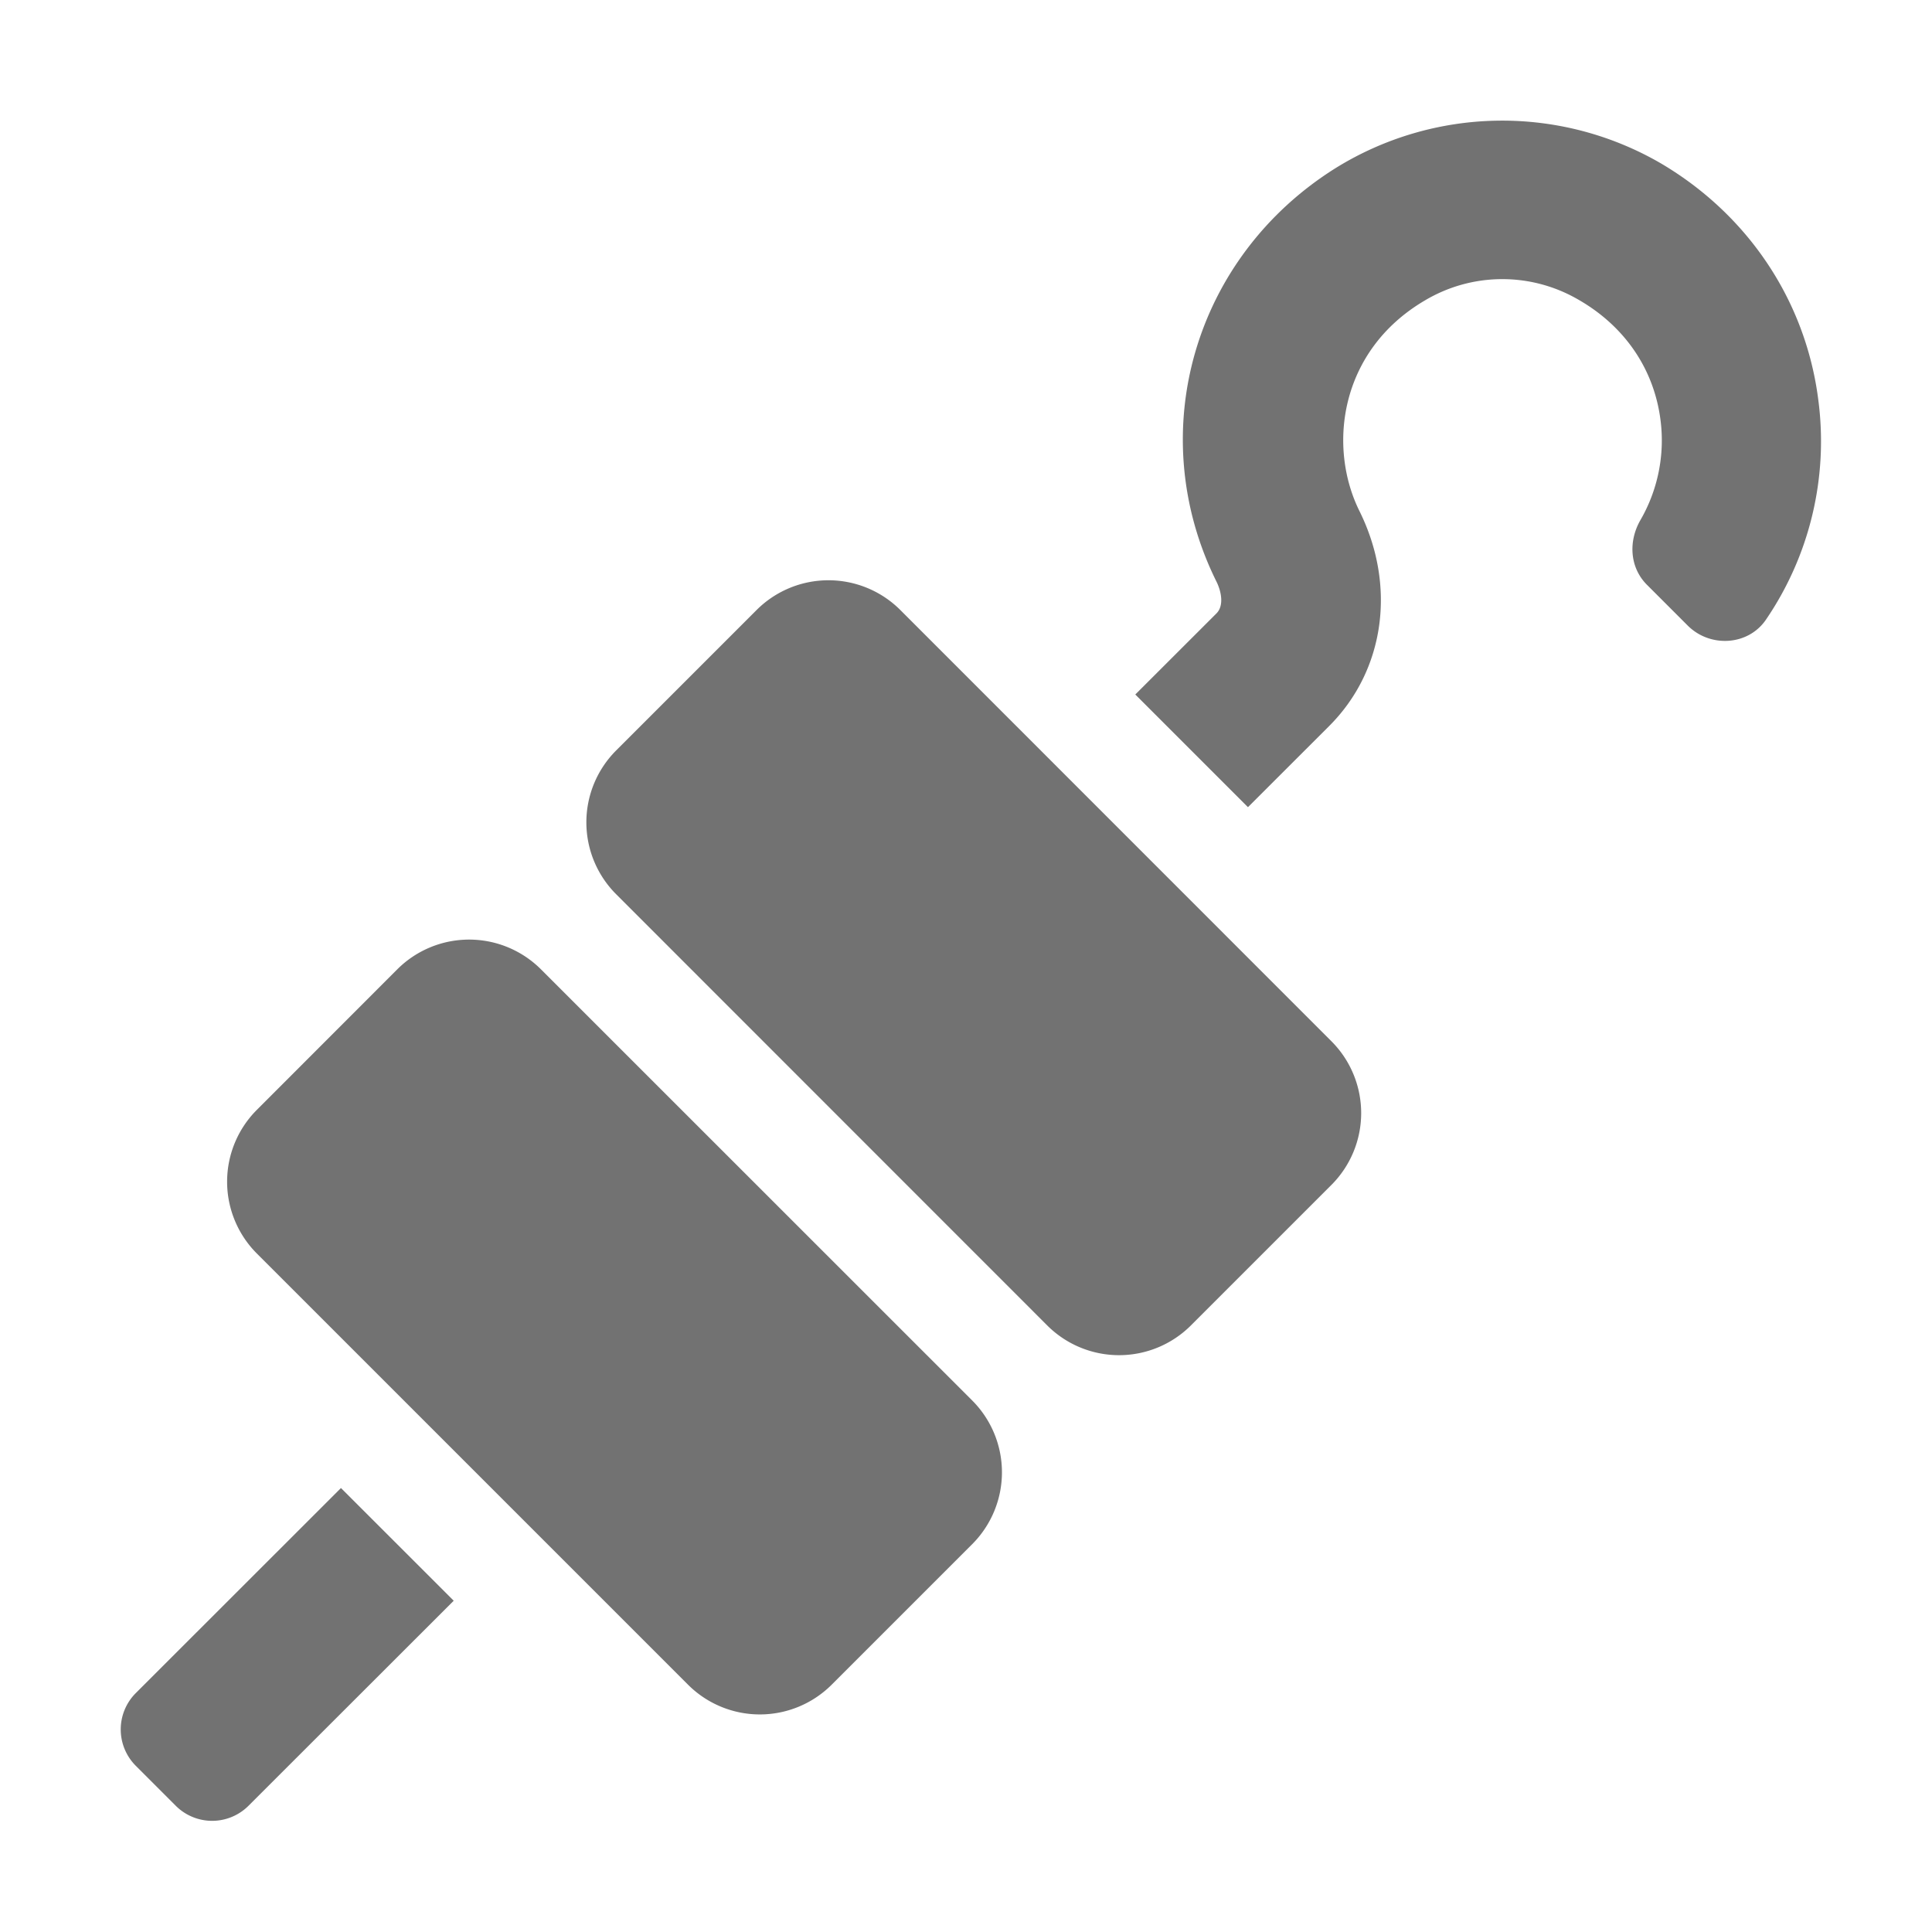 ﻿<?xml version='1.0' encoding='UTF-8'?>
<svg viewBox="-2 -1.998 32 32" xmlns="http://www.w3.org/2000/svg">
  <g transform="matrix(0.055, 0, 0, 0.055, 0, 0)">
    <path d="M126.55, 255.59A30.61 30.61 0 0 0 83.27, 255.59L41, 297.89A30.6 30.6 0 0 0 41, 341.18L170.82, 471A30.6 30.6 0 0 0 214.11, 471L256.41, 428.7A30.61 30.61 0 0 0 256.41, 385.42zM234.77, 147.38A30.62 30.62 0 0 0 191.48, 147.38L149.18, 189.68A30.61 30.61 0 0 0 149.18, 232.96L279, 362.82A30.61 30.61 0 0 0 322.28, 362.82L364.58, 320.52A30.6 30.6 0 0 0 364.58, 277.23zM4.55, 473.52A15.49 15.49 0 0 0 4.55, 495.46L16.55, 507.46A15.49 15.49 0 0 0 38.49, 507.46L100.27, 445.73L66.32, 411.79zM511.21, 84.07C507.43, 54.36 490.15, 28.39 463.79, 12.86A95.17 95.17 0 0 0 365.86, 14.29C323.2, 41 307.71, 94 330, 138.88C331.44, 141.81 332.28, 146.04 330, 148.37L305.53, 172.82L339.46, 206.75L363.94, 182.29C380.66, 165.56 384.22, 140.15 373.03, 117.57C363.41, 98.14 367.03, 69.32 392.64, 54.21A45.55 45.55 0 0 1 438.56, 53.68C452.78, 61.68 461.71, 74.68 463.69, 90.13A47.88 47.88 0 0 1 457.69, 120.22C453.98, 126.61 454.38, 134.54 459.6, 139.77L471.89, 152.06C478.61, 158.78 490.06, 158.15 495.43, 150.31A95.31 95.31 0 0 0 511.21, 84.07z" fill="#727272" fill-opacity="1" class="Black" />
  </g>
</svg>